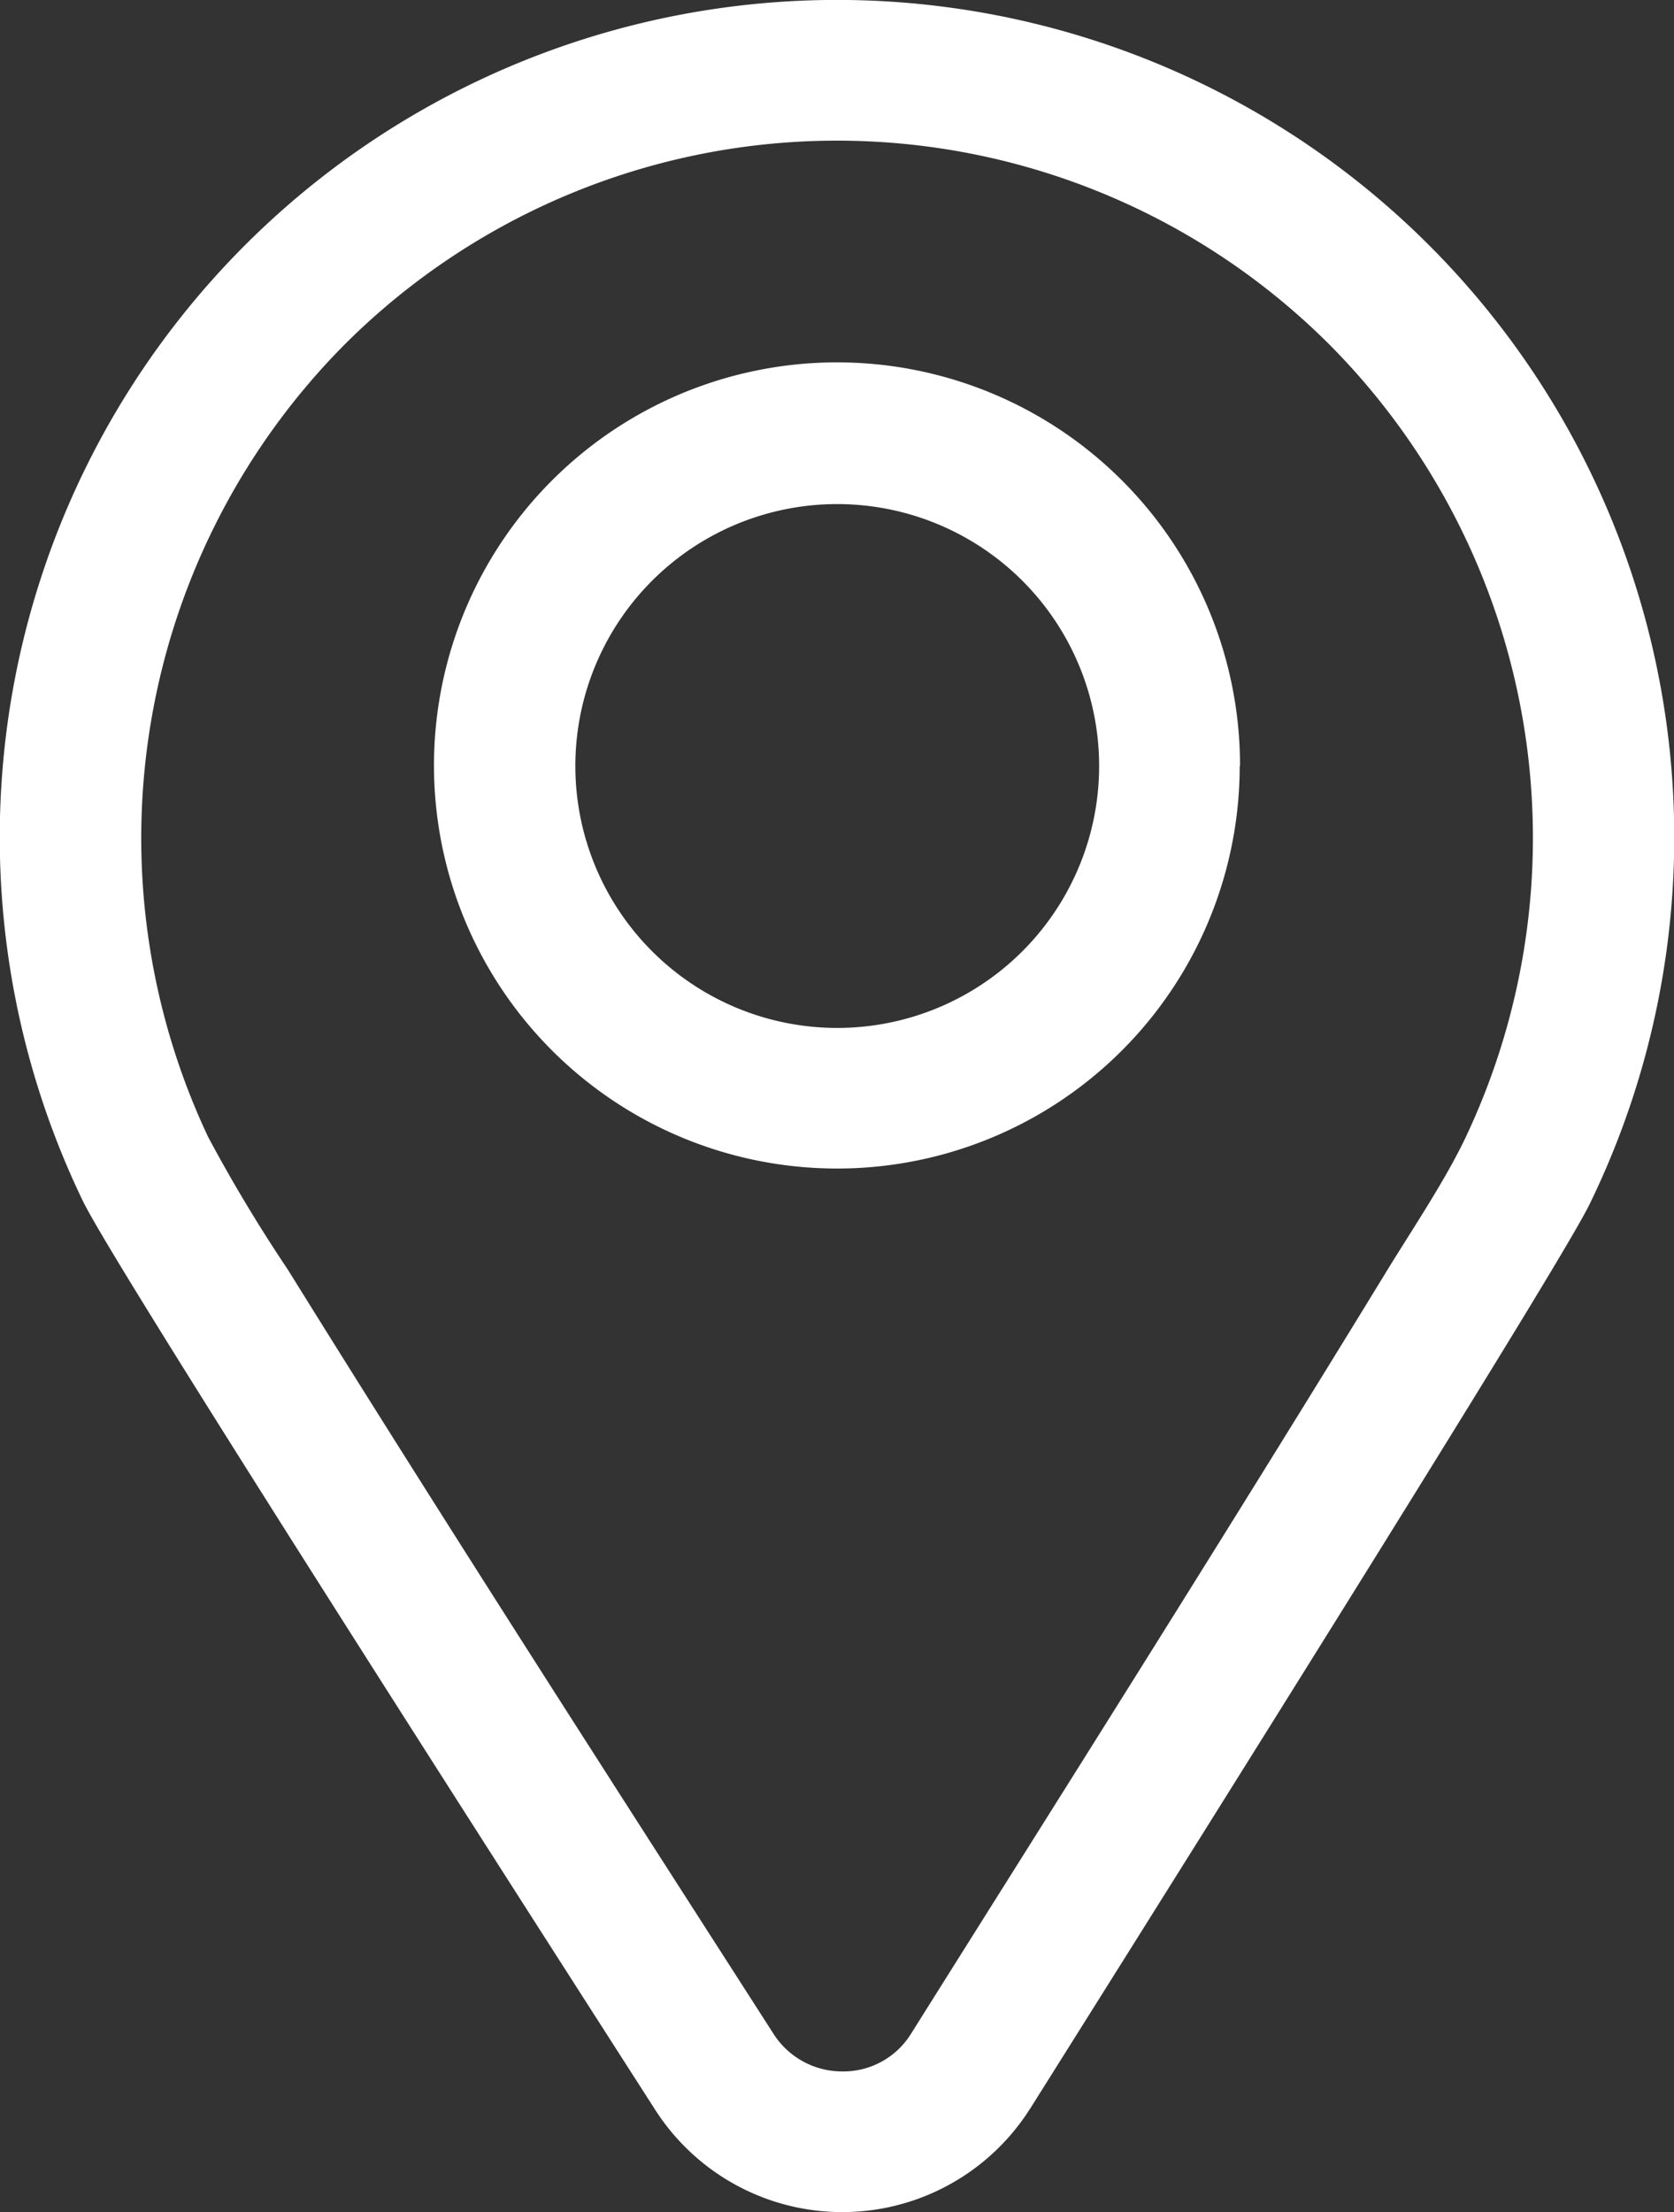 <svg id="Group_5022" data-name="Group 5022" xmlns="http://www.w3.org/2000/svg" width="20.768" height="27.44" viewBox="0 0 20.768 27.44">
  <rect x="0" y="0" width="20.768" height="27.44" fill="#333333" stroke="none"/>
  <path id="Path_12861" data-name="Path 12861" d="M292.769,167a3.249,3.249,0,1,1-3.246,3.249A3.248,3.248,0,0,1,292.769,167Zm5,3.249a5,5,0,1,0-5,4.993A4.994,4.994,0,0,0,297.765,170.249Z" transform="translate(-282.385 -160.747)" fill="#fff" fill-rule="evenodd"/>
  <path id="Path_12862" data-name="Path 12862" d="M233.44,135.25c6.564-10.441,6.85-11.032,6.958-11.255a10.387,10.387,0,1,0-18.73-.046c.1.212.408.853,7.118,11.311a2.757,2.757,0,0,0,4.654-.011Zm4.411-10.369c-1.934,3.163-3.916,6.3-5.889,9.44a.986.986,0,0,1-.848.467,1.009,1.009,0,0,1-.86-.47c-2.02-3.148-4.05-6.3-6.023-9.476a19.088,19.088,0,0,1-.988-1.644,8.692,8.692,0,0,1,1.691-9.83,8.642,8.642,0,0,1,12.22,0,8.681,8.681,0,0,1,1.673,9.867c-.255.528-.668,1.142-.975,1.644Z" transform="translate(-220.66 -109.093)" fill="#fff" fill-rule="evenodd"/>
</svg>
